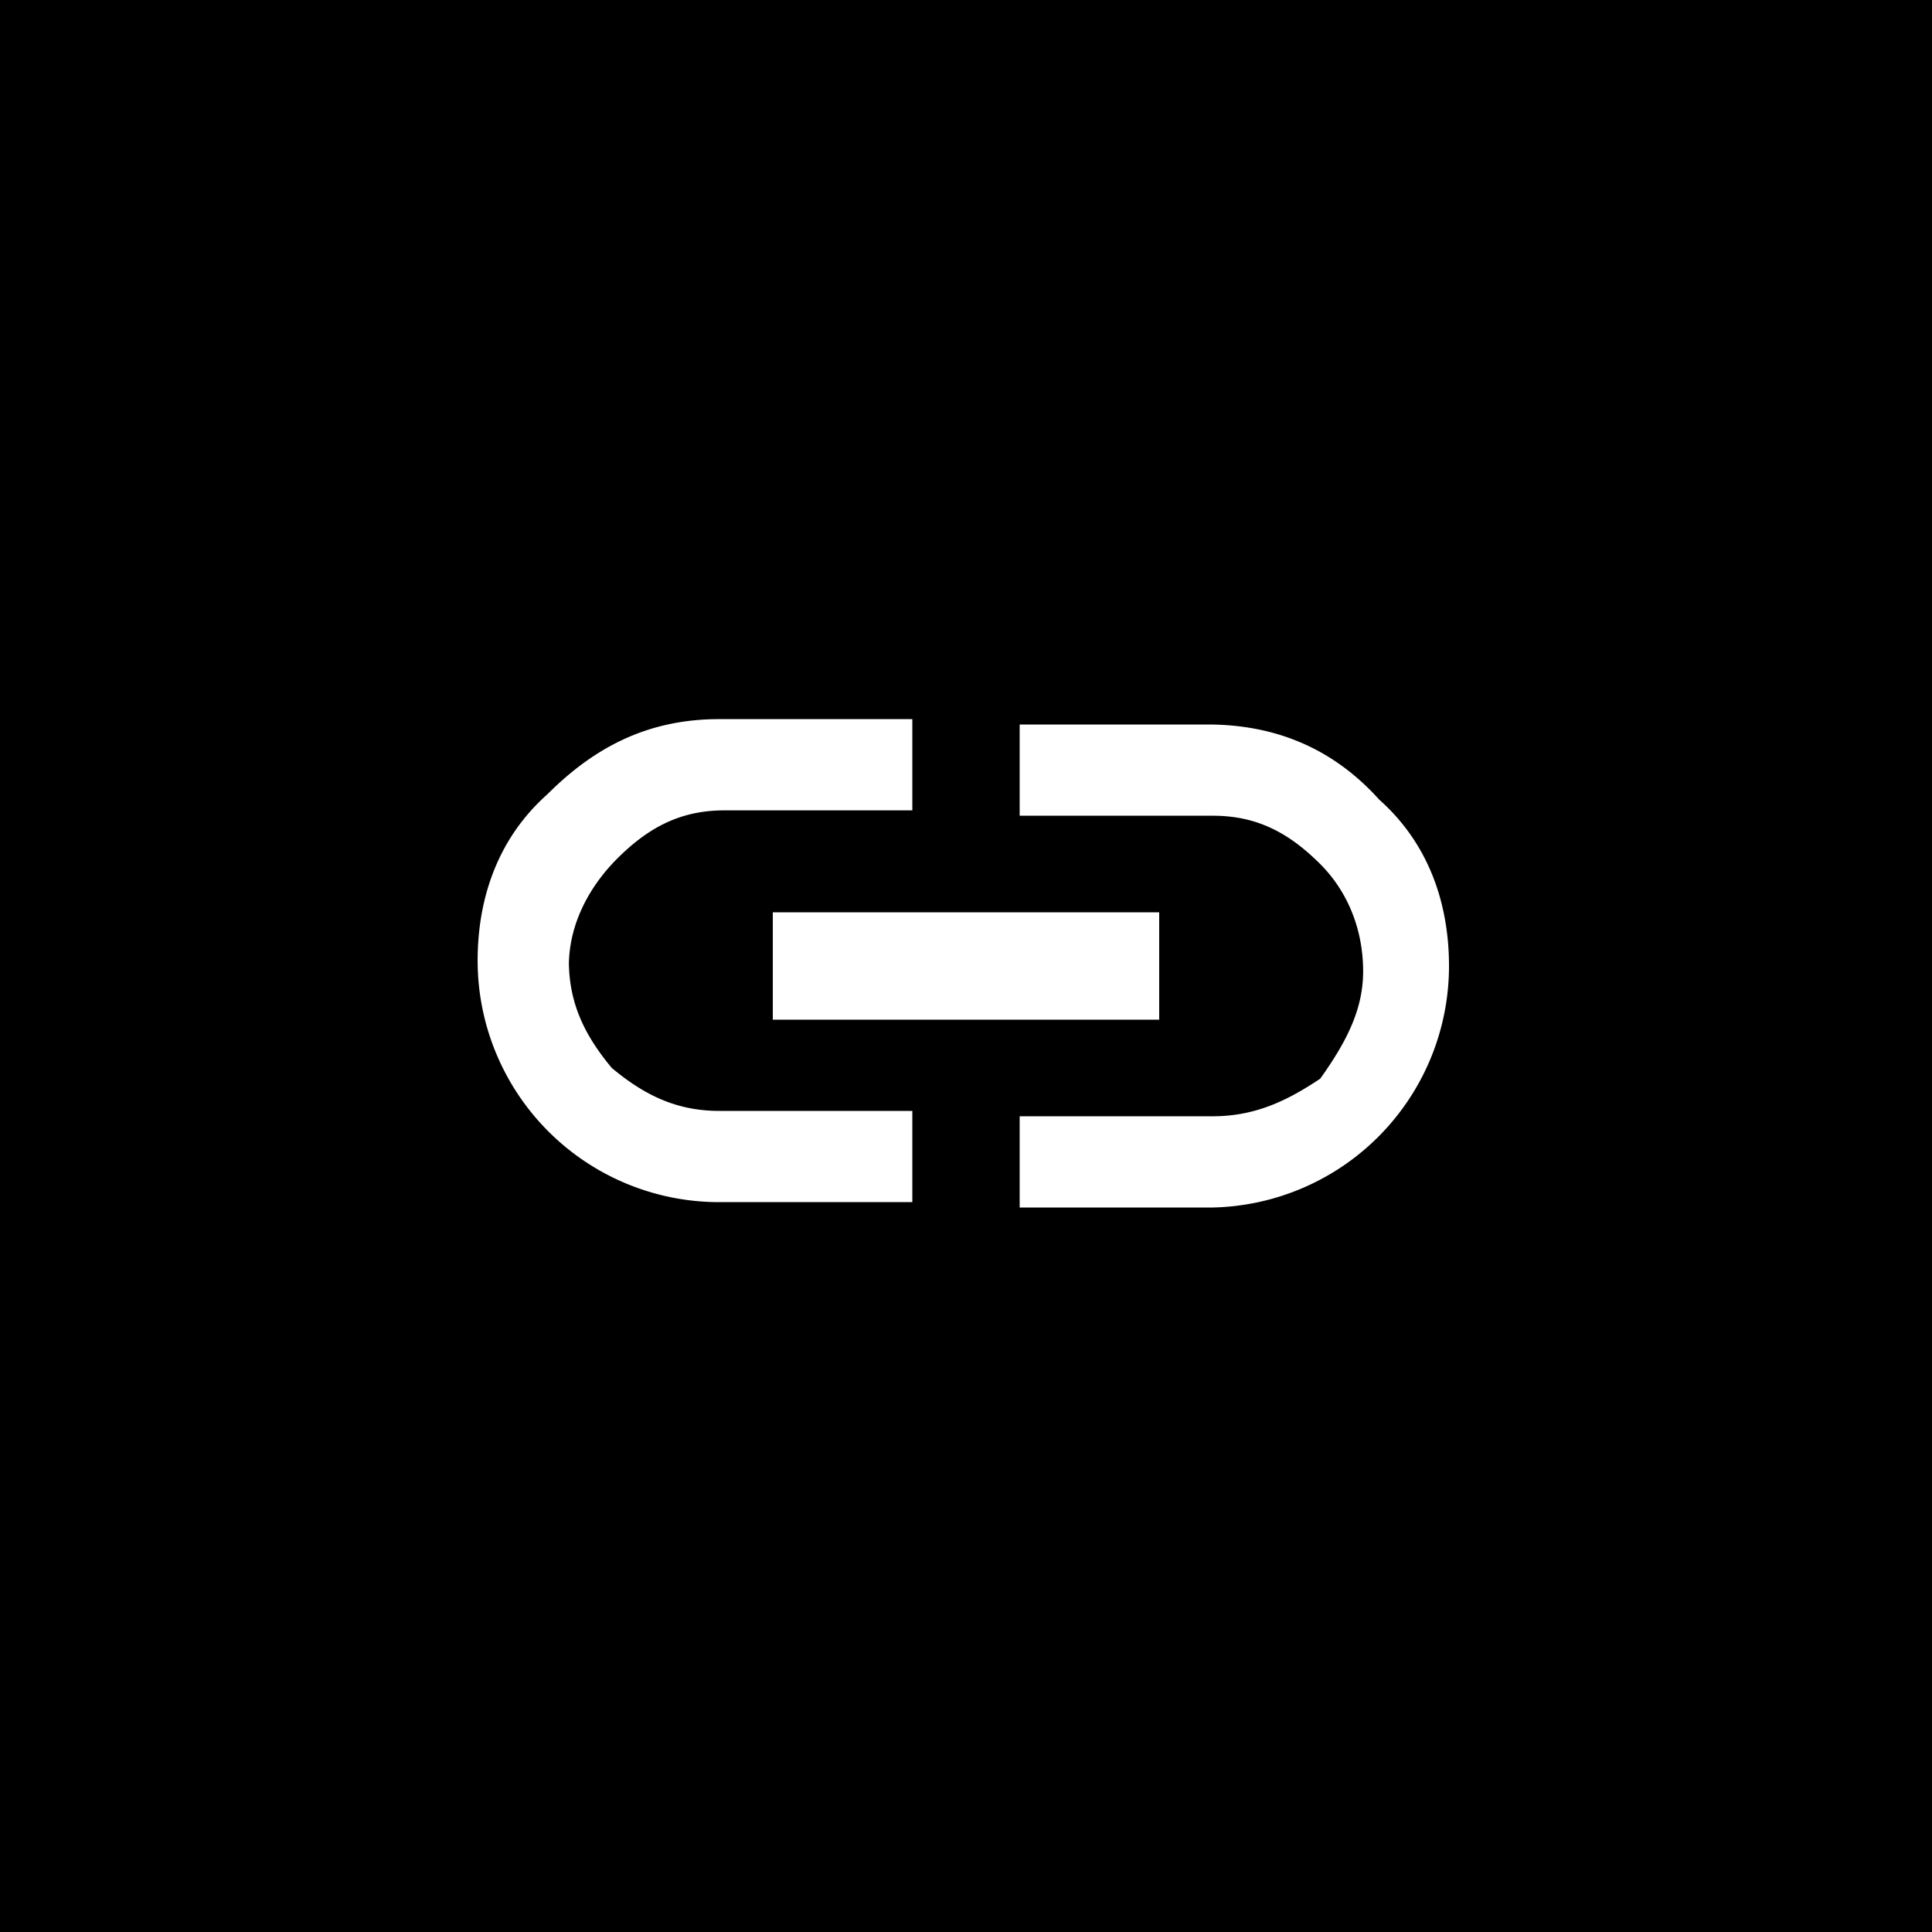 <svg xmlns="http://www.w3.org/2000/svg" width="36" height="36" fill="none"><path fill="#000" fill-rule="evenodd" d="M36 0H0v36h36V0ZM25.7 14.9c-.9-1-2-1.4-3.2-1.4H19v1.7h3.6c.8 0 1.4.3 2 .9.5.5.8 1.2.8 2 0 .7-.3 1.3-.8 2-.6.4-1.2.7-2 .7H19v1.7h3.6A4.5 4.5 0 0 0 27 18c0-1.2-.4-2.3-1.3-3.1ZM21.6 17h-7.2V19h7.2v-1.8Zm-11 1c0-.8.4-1.5.9-2 .6-.6 1.2-.9 2-.9H17v-1.7h-3.6c-1.3 0-2.3.5-3.2 1.4-.9.8-1.3 1.9-1.3 3.1a4.5 4.5 0 0 0 4.5 4.5H17v-1.7h-3.6c-.8 0-1.4-.3-2-.8-.5-.6-.8-1.2-.8-2Z" clip-rule="evenodd"/></svg>